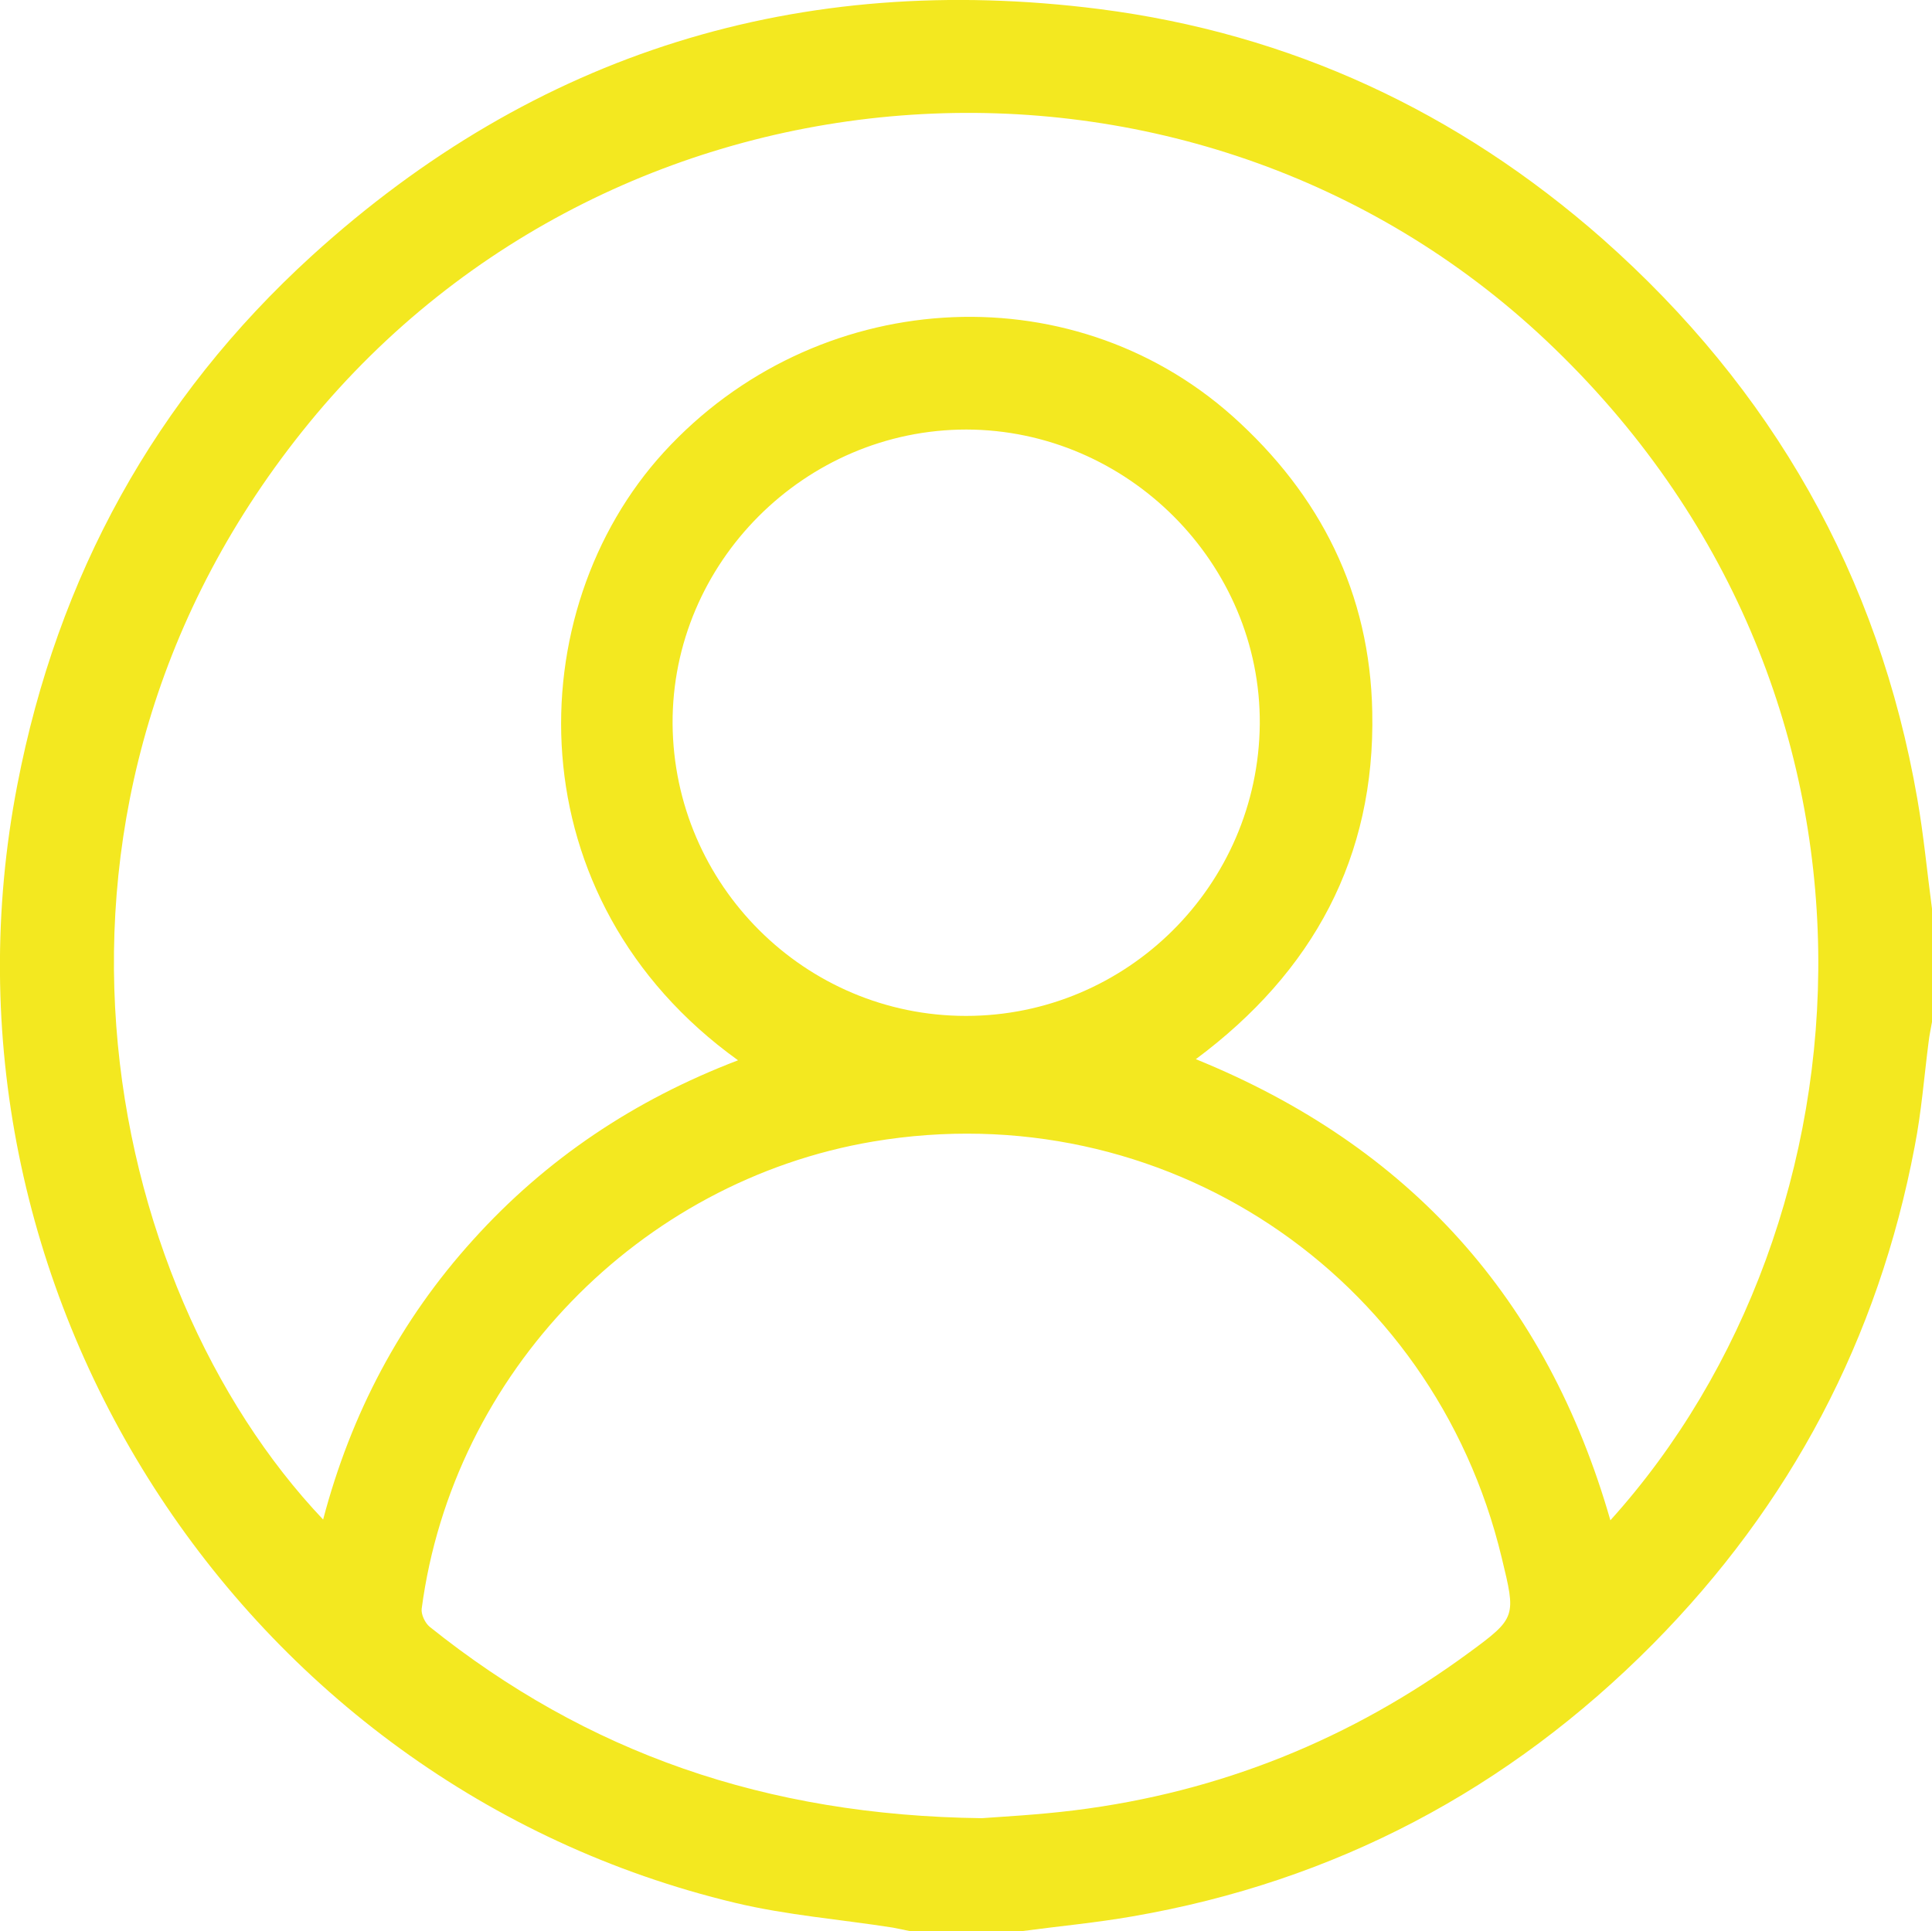 <?xml version="1.0" encoding="utf-8"?>
<!-- Generator: Adobe Illustrator 23.0.1, SVG Export Plug-In . SVG Version: 6.00 Build 0)  -->
<svg version="1.1" id="Layer_1" xmlns="http://www.w3.org/2000/svg" xmlns:xlink="http://www.w3.org/1999/xlink" x="0px" y="0px"
	 viewBox="0 0 513.6 513.4" style="enable-background:new 0 0 513.6 513.4;" xml:space="preserve">
<style type="text/css">
	.st0{fill:#F3E820;}
</style>
<path class="st0" d="M513.6,241.6v30.1c-0.3,1.8-0.7,3.5-0.9,5.3c-1.2,9.3-1.9,18.6-3.7,27.8c-9.7,51.2-33,95.3-69.6,132.3
	c-38.4,38.7-84.5,63.1-138.3,72.4c-9.7,1.7-19.5,2.6-29.2,3.9h-30.1c-1.5-0.3-2.9-0.6-4.4-0.9c-14-2.2-28.2-3.3-42-6.6
	C63.7,474.4-21.2,342,4.6,208.7C15.3,153.2,41.2,106,82.9,68C142.4,13.9,212.6-7.7,292.2,2.4C343,8.9,387.6,29.7,426,63.5
	c45.1,39.9,73.4,89.5,83.7,148.9C511.4,222.1,512.3,231.9,513.6,241.6 M428.1,404.2c71.4-79.1,81.6-220.5-17-313.6
	c-94-88.7-246.5-78.8-328.9,21.8C-0.5,213.5,26.9,341.8,85.9,404c7.4-28.1,20.5-53,39.9-74.4c19.4-21.5,42.9-37.2,70.4-47.7
	c-59.7-42.9-58.3-119.5-19.7-161.7c40.1-43.8,107.6-48.3,151.1-9.6c23.5,21,36.6,47.2,37.2,78.7c0.8,38.6-15.7,69.1-46.9,92.3
	C374.7,304.7,411.2,345.3,428.1,404.2 M261,483.4c5.4-0.4,15.1-0.9,24.7-2.1c38.6-4.8,73.5-18.9,104.8-41.9
	c12.7-9.3,12.5-9.6,8.7-25.3c-18.2-75.7-90.4-123.5-167.1-110.6c-62.2,10.5-111.7,61.6-120,124.2c-0.2,1.5,0.9,3.8,2.1,4.8
	C155.9,465.9,203.4,482.7,261,483.4 M256.8,270.1c42.8,0,77.7-34.7,78.1-77.6c0.3-42.7-35.1-78.2-78-78.3
	c-42.9,0-78.3,35.4-78.1,78.2C179.1,235.3,214,270.1,256.8,270.1"/>
</svg>
